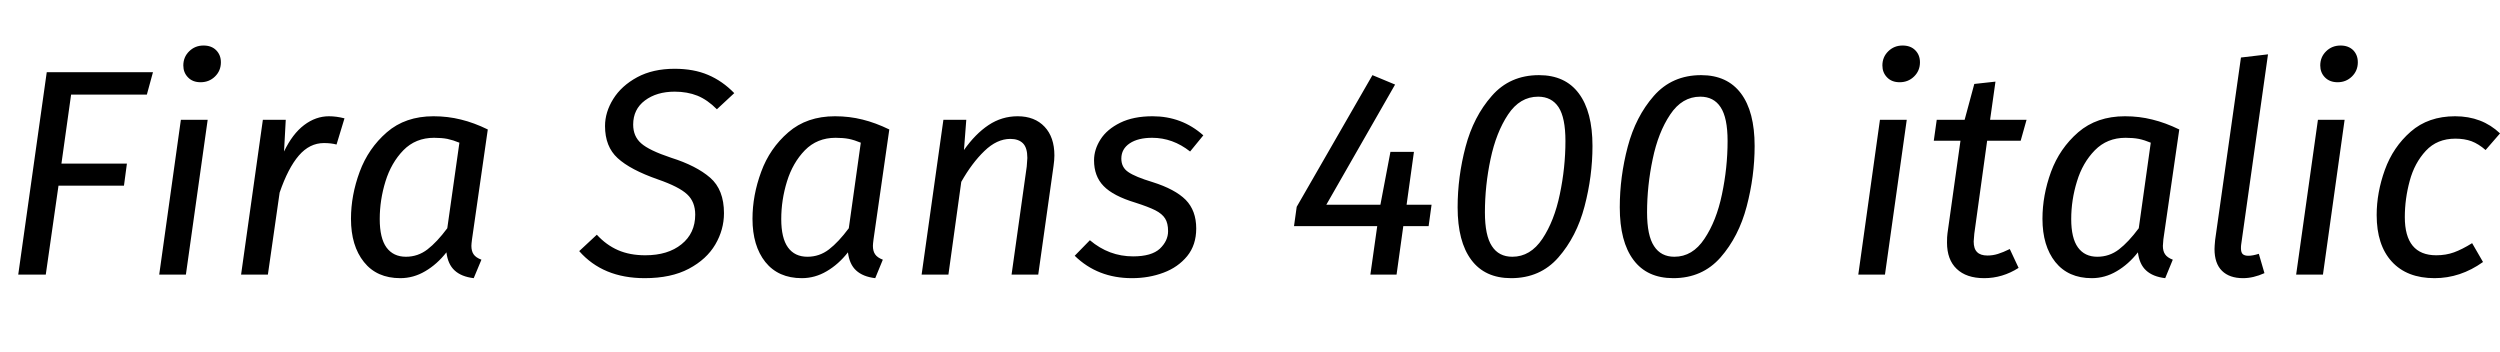 <svg xmlns="http://www.w3.org/2000/svg" xmlns:xlink="http://www.w3.org/1999/xlink" width="204.288" height="28.8"><path fill="black" d="M3.82 5.90L12.50 5.90L12 7.73L5.81 7.73L5.02 13.37L10.37 13.37L10.13 15.17L4.78 15.17L3.74 22.44L1.49 22.44L3.82 5.90ZM14.78 9.79L16.97 9.79L15.19 22.44L13.01 22.44L14.78 9.79ZM16.39 6.72Q15.74 6.72 15.36 6.32Q14.98 5.93 14.98 5.35L14.98 5.35Q14.98 4.66 15.46 4.19Q15.94 3.72 16.63 3.72L16.63 3.72Q17.28 3.72 17.66 4.10Q18.05 4.49 18.05 5.09L18.05 5.09Q18.05 5.78 17.57 6.25Q17.09 6.72 16.39 6.72L16.39 6.72ZM26.88 9.50Q27.48 9.50 28.15 9.67L28.15 9.67L27.50 11.81Q27.05 11.69 26.47 11.69L26.47 11.69Q25.30 11.69 24.42 12.71Q23.54 13.73 22.85 15.74L22.85 15.74L21.89 22.44L19.70 22.44L21.48 9.79L23.35 9.79L23.21 12.38Q23.90 10.94 24.85 10.22Q25.80 9.50 26.88 9.50L26.88 9.50ZM35.42 9.50Q36.60 9.50 37.67 9.77Q38.74 10.03 39.86 10.58L39.86 10.58L38.57 19.56Q38.52 19.94 38.52 20.09L38.52 20.09Q38.52 20.52 38.70 20.78Q38.88 21.05 39.34 21.22L39.34 21.22L38.71 22.73Q37.70 22.61 37.15 22.10Q36.60 21.60 36.48 20.62L36.48 20.62Q35.71 21.60 34.75 22.16Q33.79 22.73 32.71 22.73L32.71 22.73Q30.79 22.73 29.74 21.41Q28.68 20.09 28.68 17.88L28.68 17.88Q28.68 15.96 29.39 14.04Q30.10 12.12 31.61 10.81Q33.12 9.50 35.42 9.50L35.42 9.50ZM35.47 11.26Q33.96 11.26 32.96 12.28Q31.97 13.30 31.50 14.82Q31.03 16.34 31.03 17.90L31.03 17.90Q31.03 19.46 31.58 20.22Q32.14 20.98 33.17 20.98L33.17 20.98Q34.15 20.98 34.93 20.38Q35.71 19.78 36.55 18.65L36.55 18.65L37.54 11.66Q37.03 11.45 36.56 11.35Q36.10 11.26 35.47 11.26L35.47 11.26ZM55.13 5.62Q56.69 5.62 57.86 6.12Q59.04 6.62 60 7.61L60 7.61L58.58 8.93Q57.82 8.16 56.99 7.82Q56.16 7.49 55.13 7.49L55.13 7.49Q53.66 7.49 52.70 8.21Q51.74 8.93 51.74 10.18L51.74 10.18Q51.74 11.14 52.39 11.71Q53.04 12.29 54.84 12.89L54.84 12.89Q56.90 13.54 58.03 14.52Q59.16 15.50 59.16 17.42L59.16 17.42Q59.16 18.77 58.45 19.98Q57.74 21.19 56.29 21.96Q54.84 22.73 52.68 22.73L52.68 22.73Q49.27 22.73 47.33 20.52L47.33 20.52L48.77 19.18Q49.54 20.02 50.50 20.44Q51.46 20.86 52.73 20.86L52.73 20.86Q54.58 20.86 55.69 19.96Q56.81 19.06 56.81 17.54L56.81 17.54Q56.81 16.49 56.15 15.88Q55.49 15.26 53.76 14.66L53.76 14.66Q51.50 13.87 50.47 12.92Q49.44 11.98 49.44 10.30L49.44 10.30Q49.44 9.17 50.11 8.09Q50.78 7.01 52.07 6.31Q53.35 5.62 55.13 5.62L55.13 5.62ZM68.23 9.50Q69.41 9.50 70.48 9.77Q71.54 10.03 72.67 10.58L72.67 10.58L71.38 19.56Q71.33 19.94 71.33 20.09L71.33 20.09Q71.33 20.52 71.51 20.78Q71.69 21.05 72.14 21.22L72.14 21.22L71.52 22.73Q70.51 22.61 69.96 22.10Q69.41 21.60 69.29 20.62L69.29 20.62Q68.52 21.60 67.56 22.16Q66.60 22.73 65.52 22.73L65.52 22.73Q63.60 22.73 62.54 21.41Q61.49 20.09 61.49 17.88L61.49 17.88Q61.49 15.96 62.20 14.04Q62.90 12.12 64.42 10.81Q65.93 9.50 68.23 9.50L68.23 9.50ZM68.28 11.26Q66.77 11.26 65.77 12.28Q64.78 13.30 64.31 14.82Q63.84 16.34 63.84 17.90L63.84 17.90Q63.84 19.46 64.39 20.22Q64.94 20.98 65.98 20.98L65.98 20.98Q66.96 20.98 67.74 20.38Q68.52 19.78 69.36 18.65L69.36 18.65L70.34 11.66Q69.84 11.45 69.37 11.35Q68.90 11.26 68.28 11.26L68.28 11.26ZM83.16 9.50Q84.55 9.50 85.36 10.36Q86.16 11.21 86.16 12.70L86.16 12.70Q86.16 13.08 86.09 13.56L86.09 13.56L84.84 22.44L82.66 22.44L83.90 13.61Q83.95 13.08 83.95 12.91L83.95 12.91Q83.95 12.07 83.59 11.71Q83.23 11.35 82.56 11.35L82.56 11.35Q81.46 11.35 80.44 12.34Q79.42 13.32 78.55 14.86L78.55 14.86L77.50 22.44L75.31 22.44L77.09 9.79L78.96 9.79L78.77 12.26Q79.70 10.94 80.78 10.22Q81.86 9.50 83.16 9.50L83.16 9.50ZM94.18 9.50Q96.58 9.50 98.33 11.06L98.33 11.06L97.25 12.38Q95.83 11.26 94.15 11.26L94.15 11.26Q93 11.26 92.32 11.71Q91.63 12.17 91.63 12.96L91.63 12.96Q91.63 13.68 92.20 14.06Q92.76 14.45 94.18 14.88L94.18 14.88Q96.02 15.46 96.89 16.33Q97.75 17.21 97.75 18.67L97.75 18.67Q97.75 20.02 97.01 20.93Q96.26 21.84 95.08 22.28Q93.89 22.73 92.50 22.73L92.50 22.73Q89.69 22.73 87.82 20.90L87.82 20.90L89.06 19.63Q90.62 20.95 92.59 20.95L92.59 20.95Q94.10 20.95 94.78 20.32Q95.45 19.68 95.45 18.89L95.45 18.89Q95.45 18.24 95.21 17.86Q94.97 17.47 94.40 17.18Q93.84 16.90 92.78 16.56L92.78 16.56Q90.96 16.01 90.18 15.20Q89.40 14.40 89.40 13.10L89.40 13.10Q89.40 12.22 89.93 11.39Q90.46 10.56 91.54 10.03Q92.62 9.50 94.18 9.50L94.18 9.50ZM114.94 16.73L116.98 16.73L116.74 18.48L114.67 18.48L114.12 22.44L111.98 22.44L112.54 18.48L105.74 18.48L105.96 16.90L112.15 6.14L114.00 6.91L108.38 16.73L112.80 16.73L113.62 12.41L115.54 12.41L114.94 16.73ZM125.76 6.14Q123.38 6.14 121.90 7.84Q120.41 9.53 119.76 11.99Q119.11 14.45 119.11 16.94L119.11 16.94Q119.11 19.75 120.23 21.24Q121.34 22.73 123.48 22.73L123.48 22.73Q125.86 22.73 127.34 21.04Q128.83 19.34 129.48 16.87Q130.13 14.40 130.13 11.93L130.13 11.93Q130.13 9.12 129.01 7.63Q127.90 6.14 125.76 6.14L125.76 6.14ZM125.69 7.90Q126.79 7.90 127.36 8.76Q127.92 9.62 127.92 11.52L127.92 11.52Q127.92 13.70 127.46 15.88Q127.01 18.05 126.04 19.51Q125.06 20.98 123.58 20.98L123.58 20.98Q122.47 20.98 121.91 20.11Q121.34 19.25 121.34 17.35L121.34 17.35Q121.34 15.17 121.80 13.00Q122.26 10.82 123.23 9.36Q124.20 7.90 125.69 7.90L125.69 7.90ZM139.01 6.14Q136.63 6.14 135.14 7.84Q133.66 9.53 133.01 11.99Q132.36 14.45 132.36 16.94L132.36 16.94Q132.36 19.75 133.48 21.24Q134.59 22.73 136.73 22.73L136.73 22.73Q139.10 22.73 140.59 21.04Q142.08 19.34 142.73 16.87Q143.38 14.40 143.38 11.93L143.38 11.93Q143.38 9.12 142.26 7.63Q141.14 6.14 139.01 6.14L139.01 6.14ZM138.94 7.90Q140.04 7.90 140.60 8.76Q141.17 9.62 141.17 11.52L141.17 11.52Q141.17 13.70 140.71 15.88Q140.26 18.05 139.28 19.51Q138.31 20.98 136.82 20.98L136.82 20.98Q135.72 20.98 135.16 20.11Q134.59 19.25 134.59 17.35L134.59 17.35Q134.59 15.17 135.05 13.00Q135.50 10.82 136.48 9.36Q137.45 7.90 138.94 7.90L138.94 7.90ZM153.62 9.79L155.81 9.79L154.03 22.44L151.85 22.44L153.62 9.79ZM155.23 6.72Q154.58 6.72 154.20 6.32Q153.82 5.93 153.82 5.35L153.82 5.35Q153.82 4.66 154.30 4.19Q154.78 3.72 155.47 3.72L155.47 3.72Q156.12 3.72 156.50 4.10Q156.89 4.49 156.89 5.09L156.89 5.09Q156.89 5.78 156.41 6.25Q155.93 6.72 155.23 6.72L155.23 6.72ZM162.38 11.50L161.33 19.10Q161.28 19.58 161.28 19.73L161.28 19.73Q161.28 20.33 161.56 20.60Q161.83 20.88 162.41 20.88L162.41 20.88Q162.84 20.88 163.26 20.75Q163.68 20.62 164.23 20.35L164.23 20.35L164.95 21.89Q163.63 22.73 162.14 22.73L162.14 22.73Q160.68 22.73 159.89 21.97Q159.10 21.22 159.10 19.82L159.10 19.82Q159.10 19.32 159.14 19.06L159.14 19.06L160.20 11.50L158.02 11.50L158.26 9.79L160.54 9.79L161.33 6.86L163.06 6.67L162.62 9.79L165.60 9.79L165.12 11.50L162.38 11.50ZM173.64 9.50Q174.82 9.50 175.88 9.77Q176.95 10.03 178.08 10.58L178.08 10.58L176.78 19.56Q176.74 19.94 176.74 20.09L176.74 20.09Q176.74 20.52 176.92 20.78Q177.10 21.05 177.55 21.22L177.55 21.22L176.93 22.73Q175.92 22.61 175.37 22.10Q174.82 21.60 174.70 20.62L174.70 20.62Q173.93 21.60 172.97 22.16Q172.01 22.73 170.93 22.73L170.93 22.73Q169.01 22.73 167.95 21.41Q166.90 20.09 166.90 17.88L166.90 17.88Q166.90 15.96 167.60 14.04Q168.31 12.12 169.82 10.81Q171.34 9.50 173.64 9.50L173.64 9.50ZM173.69 11.26Q172.18 11.26 171.18 12.28Q170.18 13.30 169.72 14.82Q169.25 16.34 169.25 17.90L169.25 17.90Q169.25 19.46 169.80 20.22Q170.35 20.98 171.38 20.98L171.38 20.98Q172.37 20.98 173.15 20.38Q173.93 19.78 174.77 18.65L174.77 18.65L175.75 11.66Q175.25 11.45 174.78 11.35Q174.31 11.26 173.69 11.26L173.69 11.26ZM185.33 4.44L183.14 19.97Q183.12 20.09 183.12 20.28L183.12 20.28Q183.12 20.62 183.26 20.76Q183.41 20.90 183.72 20.90L183.72 20.90Q184.08 20.90 184.58 20.74L184.58 20.74L185.04 22.32Q184.13 22.73 183.29 22.73L183.29 22.73Q182.18 22.73 181.57 22.13Q180.96 21.53 180.96 20.35L180.96 20.35Q180.96 20.14 181.01 19.61L181.01 19.61L183.12 4.70L185.33 4.44ZM189.41 9.79L191.59 9.79L189.82 22.44L187.63 22.44L189.41 9.79ZM191.02 6.72Q190.37 6.72 189.98 6.32Q189.60 5.93 189.60 5.35L189.60 5.35Q189.60 4.66 190.08 4.19Q190.56 3.72 191.26 3.72L191.26 3.72Q191.90 3.72 192.29 4.10Q192.67 4.49 192.67 5.09L192.67 5.09Q192.67 5.78 192.19 6.25Q191.71 6.72 191.02 6.72L191.02 6.72ZM200.62 9.50Q202.82 9.50 204.29 10.90L204.29 10.90L203.11 12.26Q202.54 11.76 201.96 11.54Q201.38 11.33 200.64 11.33L200.64 11.33Q199.15 11.33 198.23 12.32Q197.30 13.32 196.91 14.78Q196.51 16.25 196.51 17.74L196.51 17.74Q196.51 20.86 199.08 20.86L199.08 20.86Q199.87 20.86 200.53 20.62Q201.19 20.38 202.01 19.87L202.01 19.87L202.90 21.41Q201.05 22.73 198.94 22.73L198.94 22.73Q196.68 22.73 195.44 21.37Q194.21 20.02 194.21 17.57L194.21 17.57Q194.21 15.74 194.88 13.88Q195.55 12.02 196.99 10.76Q198.43 9.50 200.62 9.50L200.62 9.50Z"/></svg>